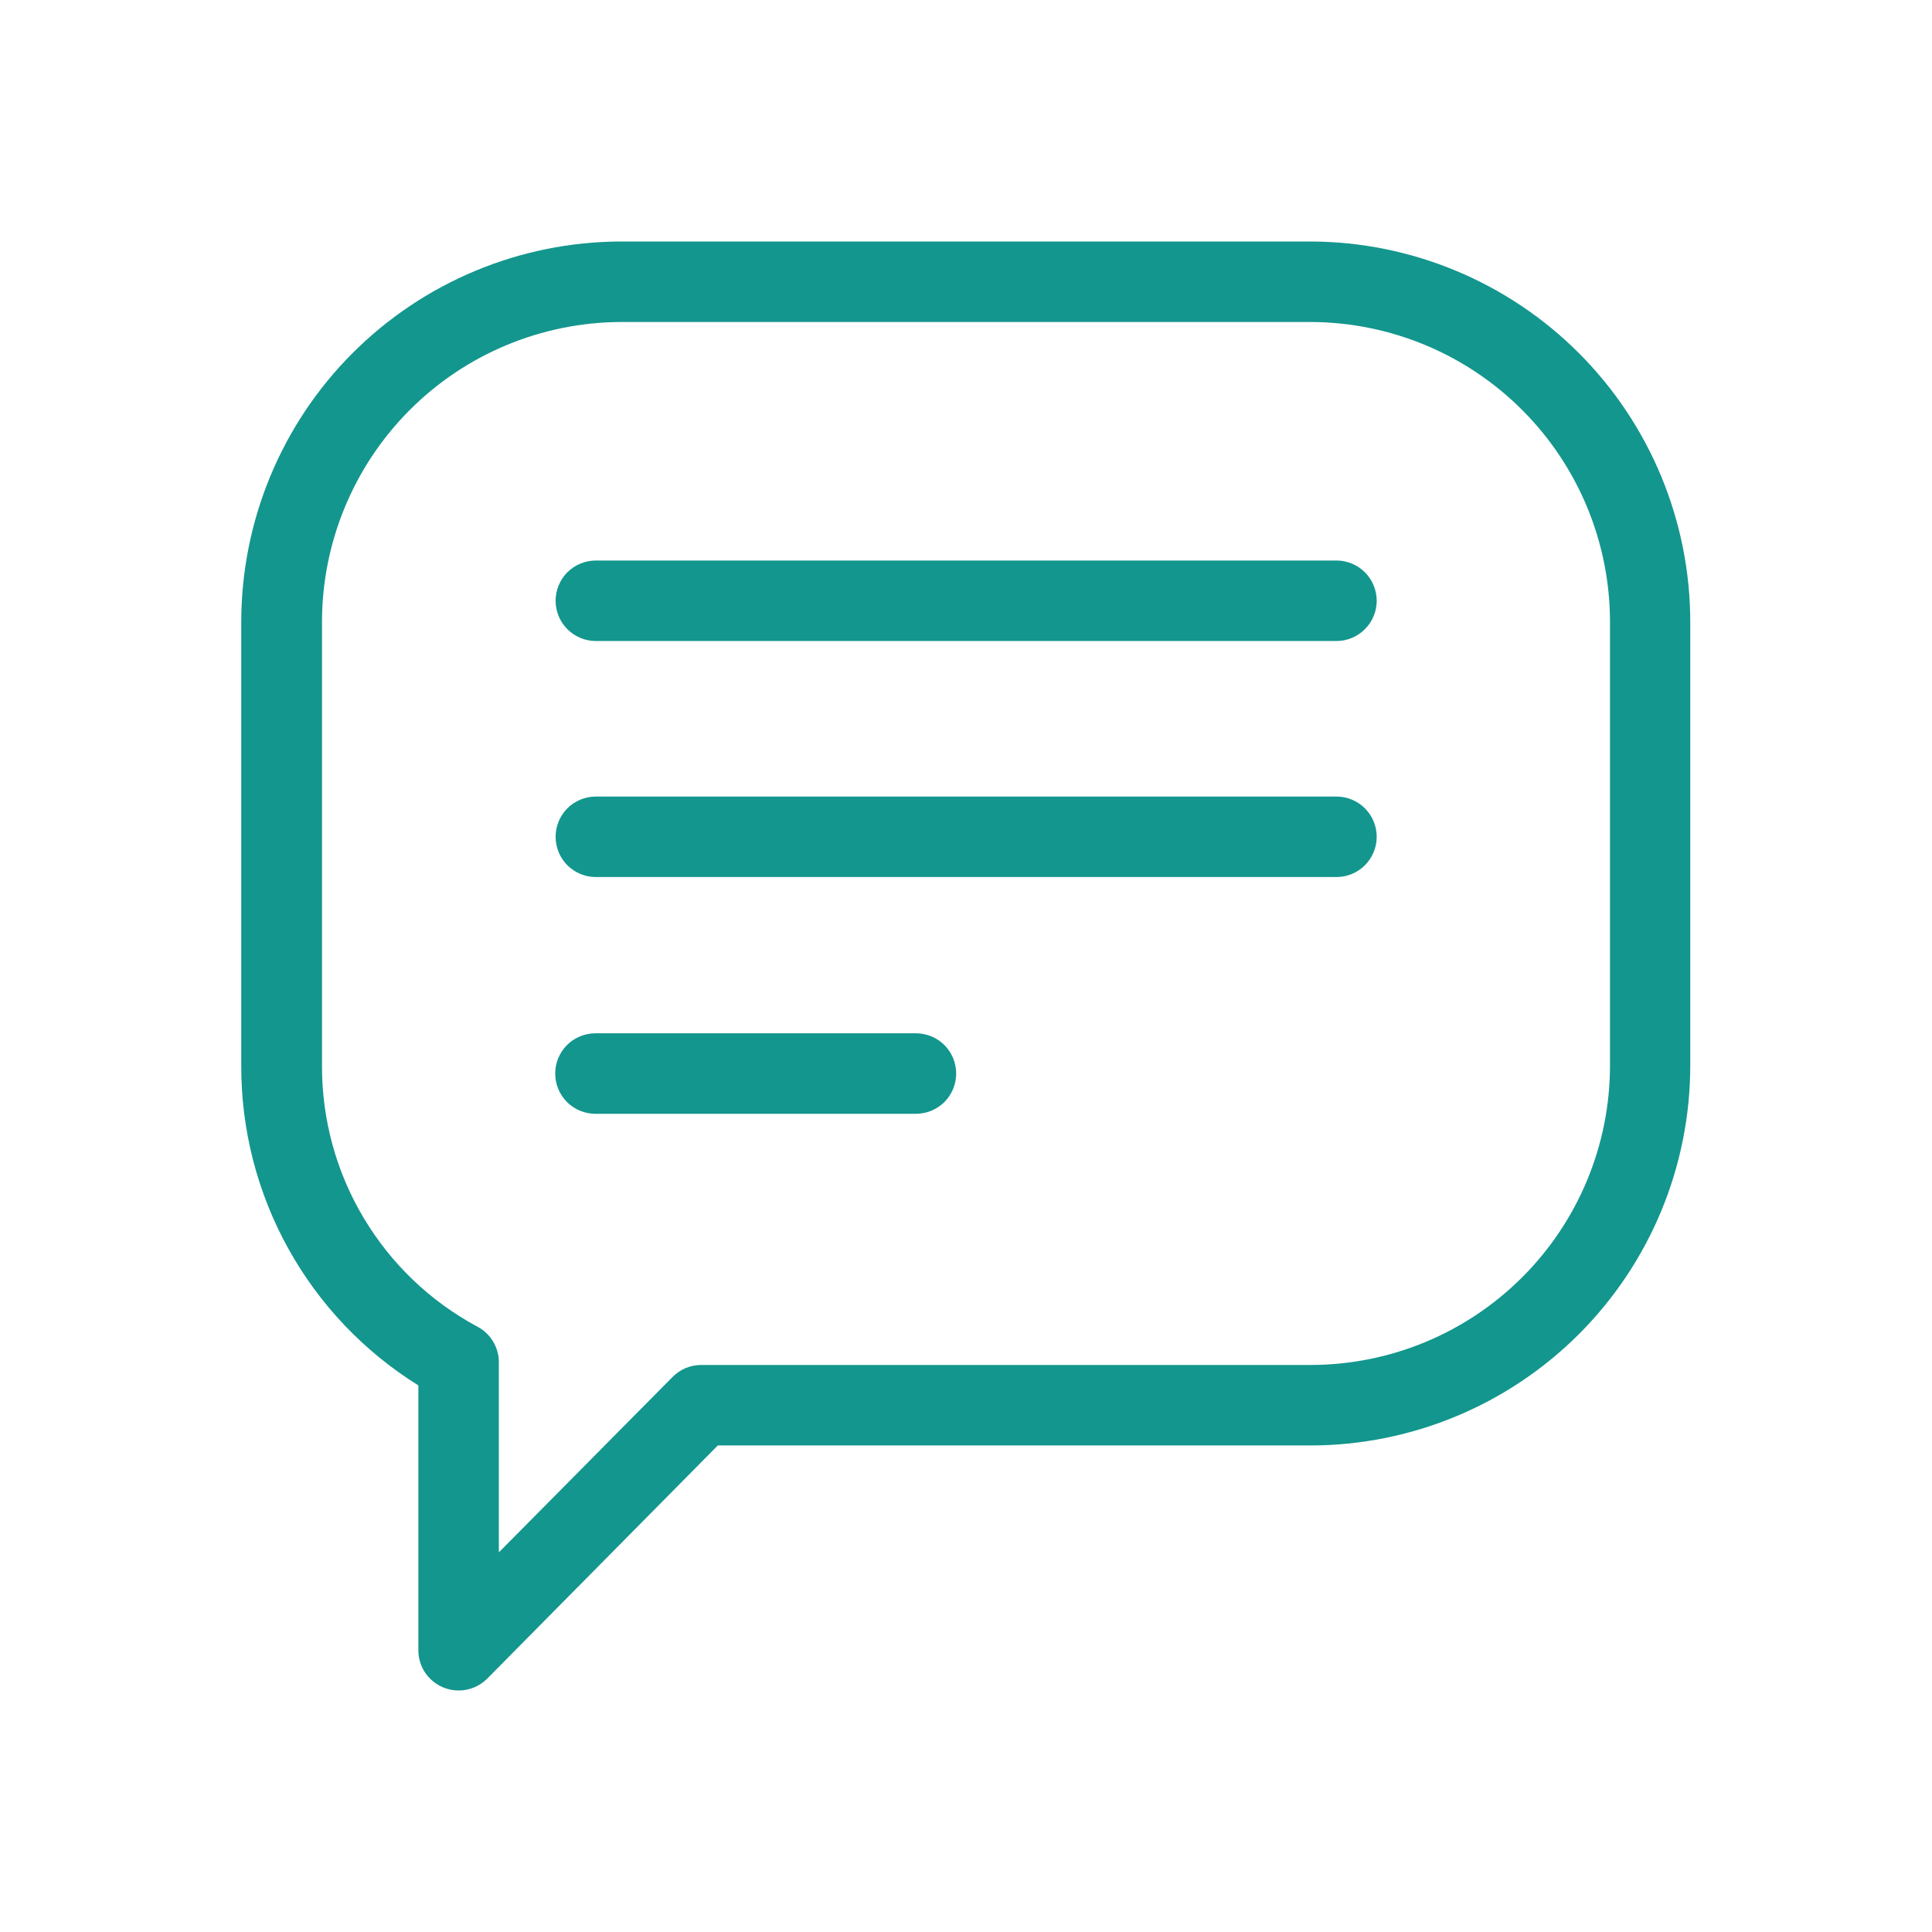 <svg width="24" height="24" viewBox="0 0 24 24" fill="none" xmlns="http://www.w3.org/2000/svg">
<path d="M5.697 21C5.632 21 5.567 20.987 5.506 20.962C5.415 20.924 5.336 20.86 5.281 20.778C5.226 20.696 5.197 20.599 5.197 20.5V17.21C4.522 16.79 3.966 16.205 3.581 15.51C3.196 14.815 2.995 14.034 2.997 13.239V7.731C2.996 6.479 3.492 5.277 4.376 4.39C5.261 3.503 6.461 3.003 7.713 3H16.28C17.532 3.003 18.733 3.503 19.617 4.39C20.501 5.277 20.998 6.479 20.997 7.731V13.239C20.996 14.49 20.498 15.689 19.614 16.573C18.73 17.457 17.531 17.955 16.28 17.956H8.917L6.049 20.856C5.955 20.948 5.829 21 5.697 21ZM7.716 4C6.729 4.003 5.783 4.397 5.086 5.097C4.39 5.796 3.999 6.744 4 7.731V13.239C3.998 13.904 4.176 14.557 4.517 15.128C4.857 15.699 5.346 16.167 5.932 16.481C6.012 16.523 6.079 16.587 6.125 16.664C6.172 16.742 6.197 16.831 6.197 16.921V19.284L8.356 17.104C8.403 17.057 8.458 17.02 8.519 16.994C8.58 16.969 8.645 16.956 8.711 16.956H16.283C17.269 16.955 18.213 16.563 18.91 15.866C19.607 15.169 19.999 14.225 20 13.239V7.731C20.001 6.744 19.61 5.796 18.913 5.097C18.216 4.397 17.27 4.003 16.283 4H7.716Z" fill="#13968E"/>
<path d="M16.602 10.895H7.402C7.269 10.895 7.142 10.842 7.048 10.749C6.955 10.655 6.902 10.528 6.902 10.395C6.902 10.262 6.955 10.135 7.048 10.041C7.142 9.948 7.269 9.895 7.402 9.895H16.602C16.735 9.895 16.862 9.948 16.955 10.041C17.049 10.135 17.102 10.262 17.102 10.395C17.102 10.528 17.049 10.655 16.955 10.749C16.862 10.842 16.735 10.895 16.602 10.895Z" fill="#13968E"/>
<path d="M16.602 7.963H7.402C7.269 7.963 7.142 7.91 7.048 7.816C6.955 7.723 6.902 7.596 6.902 7.463C6.902 7.33 6.955 7.203 7.048 7.109C7.142 7.016 7.269 6.963 7.402 6.963H16.602C16.735 6.963 16.862 7.016 16.955 7.109C17.049 7.203 17.102 7.33 17.102 7.463C17.102 7.596 17.049 7.723 16.955 7.816C16.862 7.91 16.735 7.963 16.602 7.963Z" fill="#13968E"/>
<path d="M11.378 13.836H7.397C7.264 13.836 7.137 13.783 7.043 13.69C6.95 13.596 6.897 13.469 6.897 13.336C6.897 13.203 6.95 13.076 7.043 12.982C7.137 12.889 7.264 12.836 7.397 12.836H11.378C11.511 12.836 11.638 12.889 11.732 12.982C11.825 13.076 11.878 13.203 11.878 13.336C11.878 13.469 11.825 13.596 11.732 13.69C11.638 13.783 11.511 13.836 11.378 13.836Z" fill="#13968E"/>
</svg>
